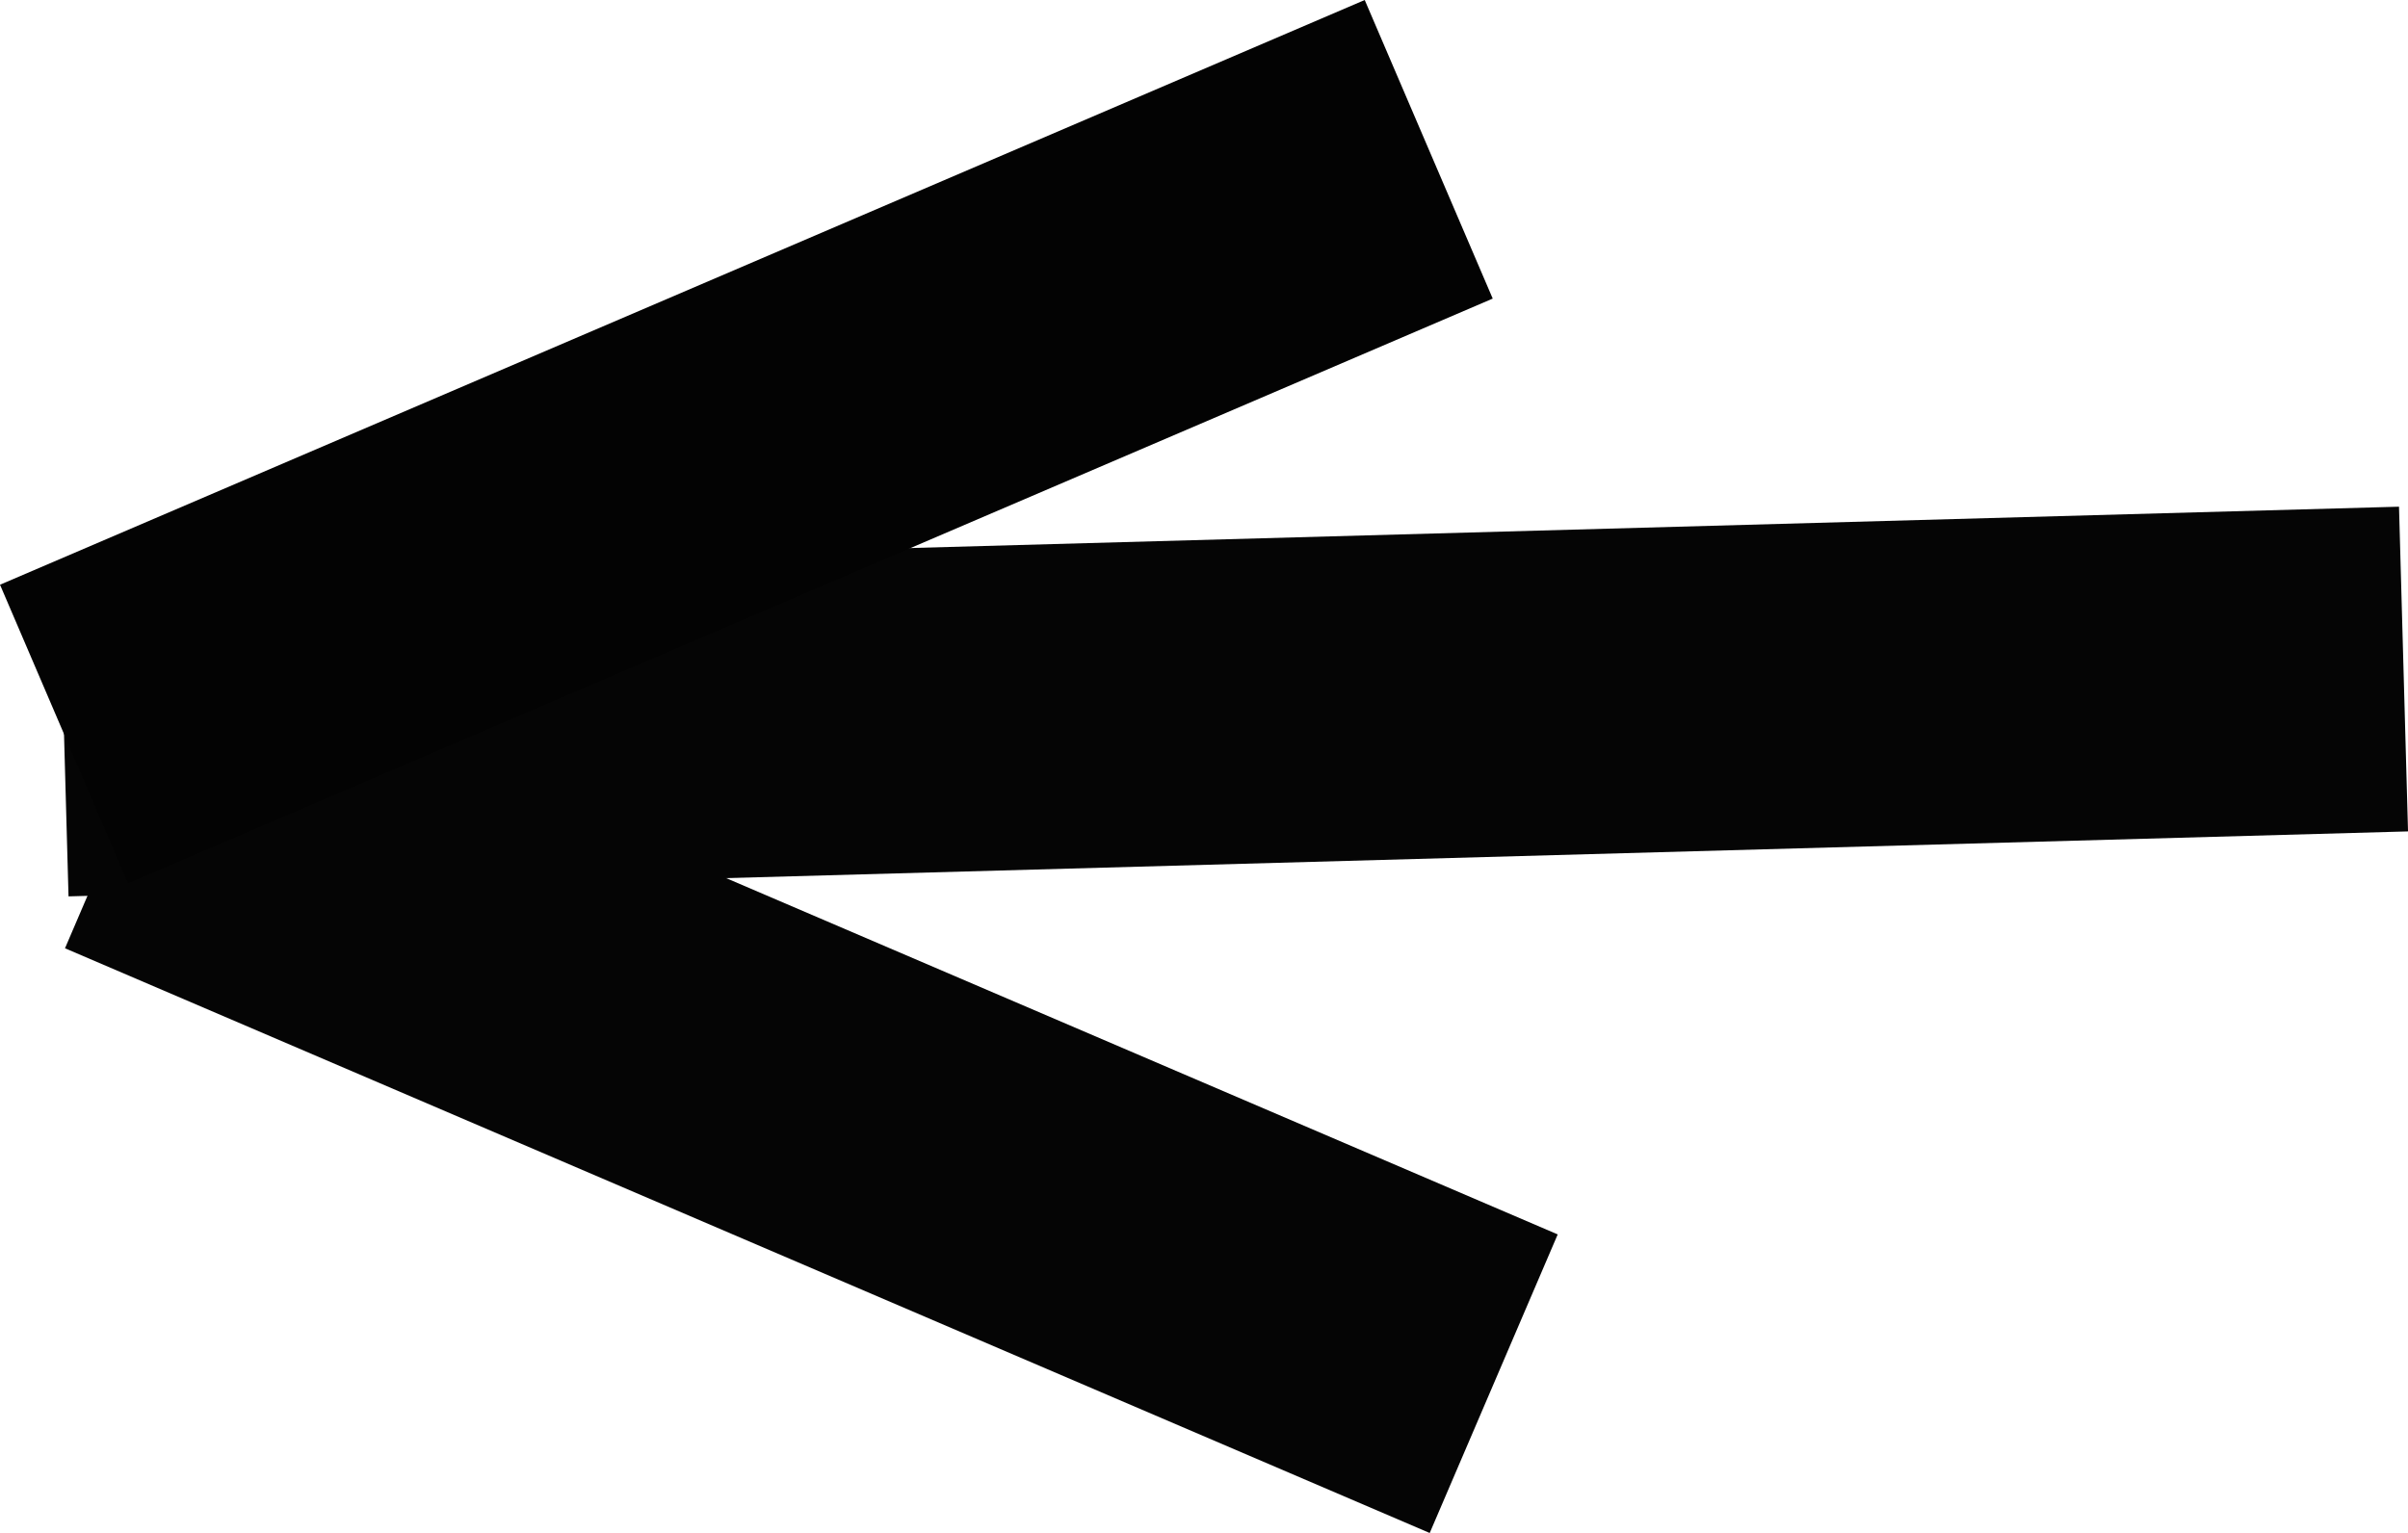 <svg xmlns="http://www.w3.org/2000/svg" width="37.054" height="23.596" viewBox="0 0 37.054 23.596">
  <g id="Groupe_15" data-name="Groupe 15" transform="translate(-514.015 -830.702)">
    <line id="Ligne_2" data-name="Ligne 2" y1="1" x2="36" transform="translate(551 842) rotate(180)" fill="none" stroke="#050505" stroke-width="5"/>
    <line id="Ligne_3" data-name="Ligne 3" x1="21" y1="9" transform="translate(537 852) rotate(180)" fill="none" stroke="#050505" stroke-width="5"/>
    <line id="Ligne_4" data-name="Ligne 4" x1="21" y2="9" transform="translate(536 842) rotate(180)" fill="none" stroke="#030303" stroke-width="5"/>
  </g>
</svg>

